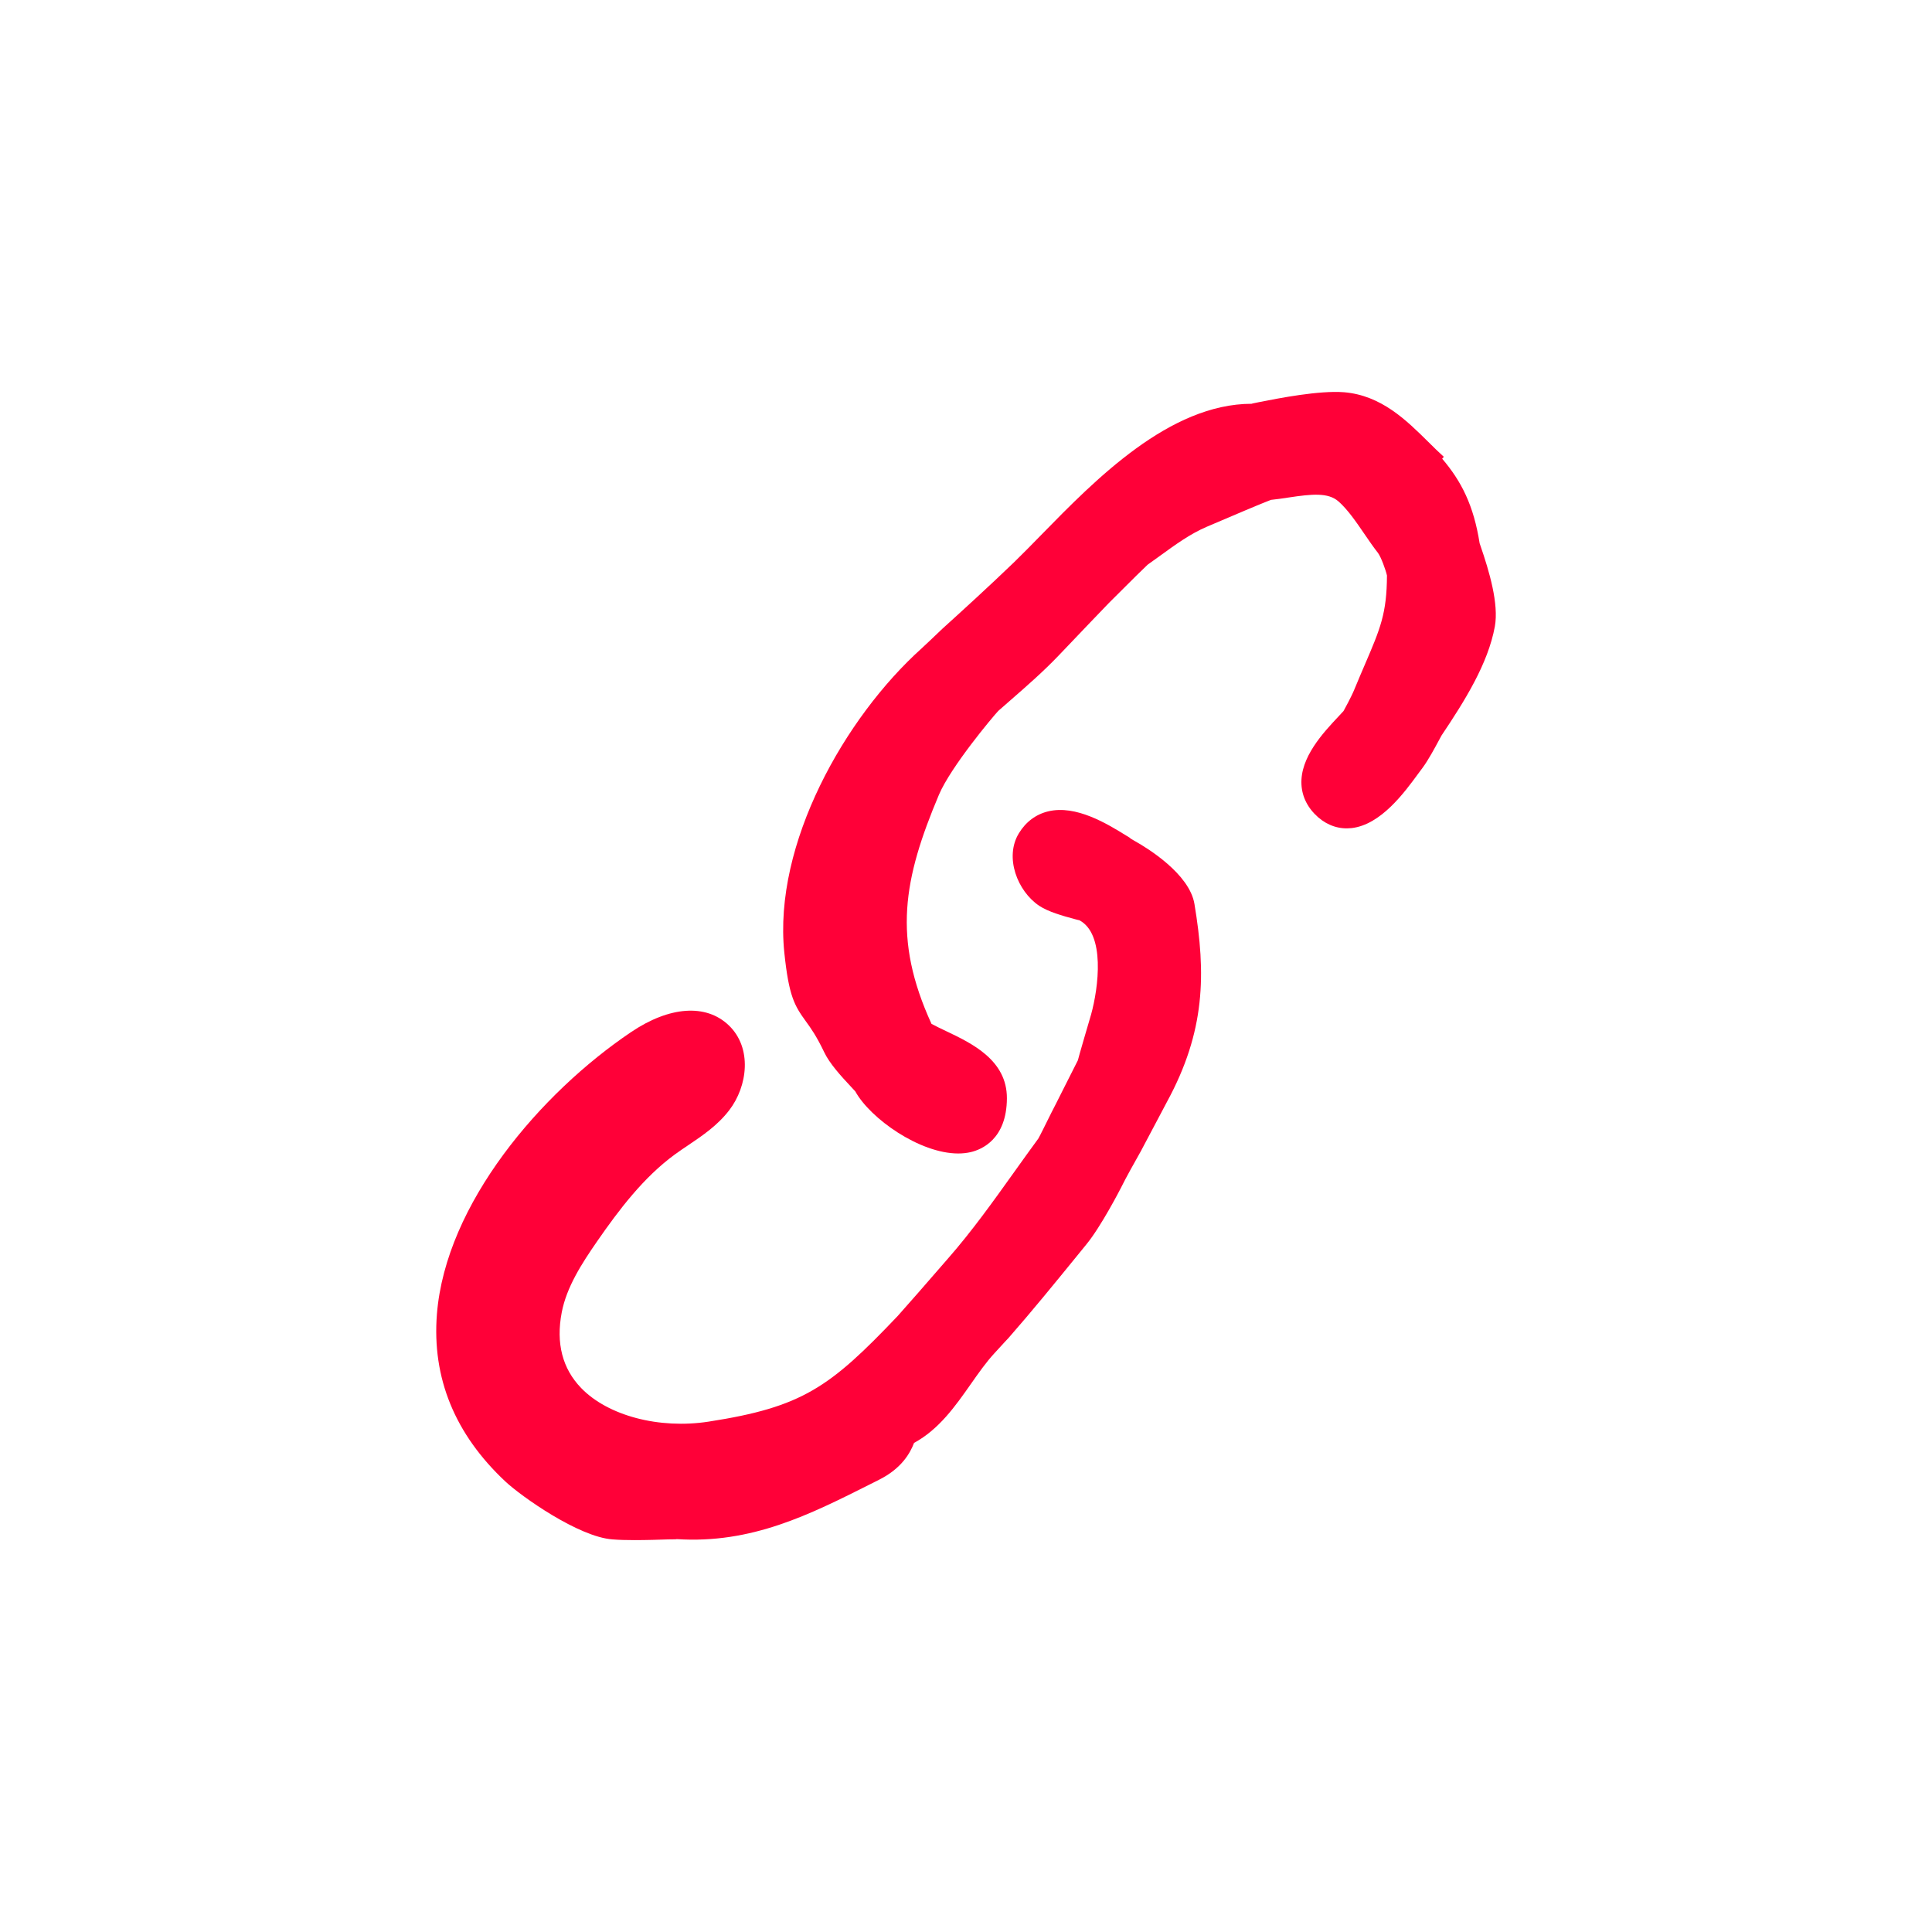 <svg xmlns="http://www.w3.org/2000/svg" xmlns:xlink="http://www.w3.org/1999/xlink" fill="#ff0038" version="1.1" x="0px"
     y="0px" viewBox="0 0 100 100" enable-background="new 0 0 100 100" xml:space="preserve"><g><g><path d="M58.767,43.549c-0.084-0.052-0.175-0.105-0.271-0.158l0.008-0.013l-0.216-0.132c-0.97-0.598-2.592-1.6-4.035-1.25    c-0.632,0.152-1.157,0.544-1.513,1.129c-0.764,1.242-0.078,3.008,1.052,3.76c0.467,0.308,1.179,0.512,1.867,0.696    c0.118,0.032,0.213,0.056,0.185,0.039c1.382,0.691,1.013,3.515,0.63,4.891c-0.1,0.33-0.236,0.799-0.365,1.246    c-0.162,0.557-0.311,1.079-0.319,1.125l-0.723,1.432c-0.303,0.603-0.574,1.142-0.646,1.275l-0.104,0.209    c-0.206,0.414-0.495,1.002-0.571,1.13c-0.422,0.575-0.838,1.157-1.254,1.739c-1.078,1.509-2.193,3.07-3.422,4.471    c-0.874,1.014-2.463,2.826-2.607,2.979c-3.514,3.695-4.934,4.715-9.785,5.466c-2.557,0.396-5.211-0.303-6.599-1.741    c-0.969-1.003-1.308-2.317-1.005-3.906c0.25-1.318,1.041-2.54,1.829-3.679c1.135-1.64,2.409-3.321,4.032-4.507    c0.221-0.161,0.45-0.315,0.679-0.469c0.751-0.506,1.527-1.029,2.133-1.819c0.951-1.239,1.2-3.222-0.028-4.393    c-1.175-1.123-3.065-0.99-5.056,0.352c-4.673,3.15-9.593,8.883-10.048,14.592c-0.263,3.306,0.929,6.223,3.544,8.67    c0.831,0.777,3.8,2.875,5.547,2.996c0.324,0.027,0.726,0.037,1.141,0.037c0.623,0,1.275-0.021,1.74-0.037    c0.226-0.007,0.403,0.003,0.442-0.014c3.876,0.249,6.874-1.263,10.049-2.861l0.421-0.212c1.177-0.589,1.613-1.389,1.812-1.907    c1.296-0.707,2.131-1.896,2.94-3.049c0.405-0.577,0.788-1.123,1.207-1.578l0.326-0.355c0.157-0.172,0.312-0.343,0.415-0.448    c1.232-1.406,2.42-2.867,3.57-4.279l0.454-0.558c0.762-0.921,1.779-2.899,1.793-2.929c0.248-0.508,0.759-1.416,0.952-1.757    l0.08-0.144c0.255-0.475,0.648-1.221,0.947-1.787c0.204-0.388,0.363-0.689,0.4-0.757c2.001-3.671,2.03-6.647,1.429-10.254    C61.569,45.234,59.392,43.899,58.767,43.549z"/><path
        d="M76.628,28.246l-0.042-0.123c-0.308-1.963-0.944-3.214-1.94-4.381l0.087-0.096c-0.267-0.241-0.531-0.502-0.797-0.766    c-1.145-1.133-2.442-2.416-4.367-2.578c-1.299-0.099-3.338,0.302-4.434,0.519c-0.211,0.042-0.365,0.074-0.34,0.078    c-4.264,0-8.1,3.923-10.9,6.787c-0.497,0.509-0.967,0.989-1.404,1.413c-1.262,1.215-2.577,2.416-3.716,3.447    c-0.32,0.306-0.946,0.903-1.073,1.015c-3.969,3.569-7.684,10.122-7.106,15.742c0.234,2.258,0.526,2.748,1.113,3.557    c0.258,0.355,0.55,0.759,0.959,1.616c0.271,0.566,0.836,1.194,1.393,1.788c0.087,0.093,0.161,0.17,0.209,0.226    c0.773,1.401,3.326,3.214,5.328,3.214c0.224,0,0.441-0.023,0.648-0.071c0.559-0.131,1.861-0.666,1.871-2.783    c0.009-1.98-1.818-2.849-3.152-3.483c-0.271-0.129-0.53-0.252-0.75-0.372c-2.028-4.426-1.456-7.494,0.386-11.863    c0.619-1.452,2.793-4.043,3.072-4.338l0.649-0.568c0.827-0.722,1.682-1.468,2.474-2.297c0.831-0.875,2.487-2.605,2.607-2.726    c1.209-1.21,1.894-1.884,1.998-1.975c0.218-0.153,0.434-0.31,0.648-0.465c0.806-0.585,1.568-1.139,2.423-1.502l0.359-0.153    c0.838-0.358,2.535-1.083,2.953-1.235c0.292-0.029,0.598-0.075,0.909-0.122c1.215-0.183,2.051-0.267,2.587,0.202    c0.475,0.417,0.916,1.061,1.341,1.683c0.241,0.352,0.474,0.692,0.7,0.979c0.161,0.21,0.408,0.898,0.468,1.172    c-0.008,1.964-0.344,2.747-1.142,4.607c-0.163,0.379-0.342,0.797-0.542,1.282c-0.146,0.365-0.523,1.056-0.563,1.125l-0.269,0.29    c-0.789,0.841-1.981,2.112-1.91,3.512c0.033,0.649,0.334,1.238,0.875,1.708c0.503,0.432,1.102,0.621,1.725,0.55    c1.509-0.174,2.724-1.833,3.449-2.824l0.226-0.304c0.284-0.383,0.62-1.006,0.842-1.418c0.065-0.12,0.115-0.214,0.13-0.241    c1.204-1.798,2.409-3.715,2.763-5.646C77.584,31.253,77.086,29.576,76.628,28.246z"/></g></g></svg>